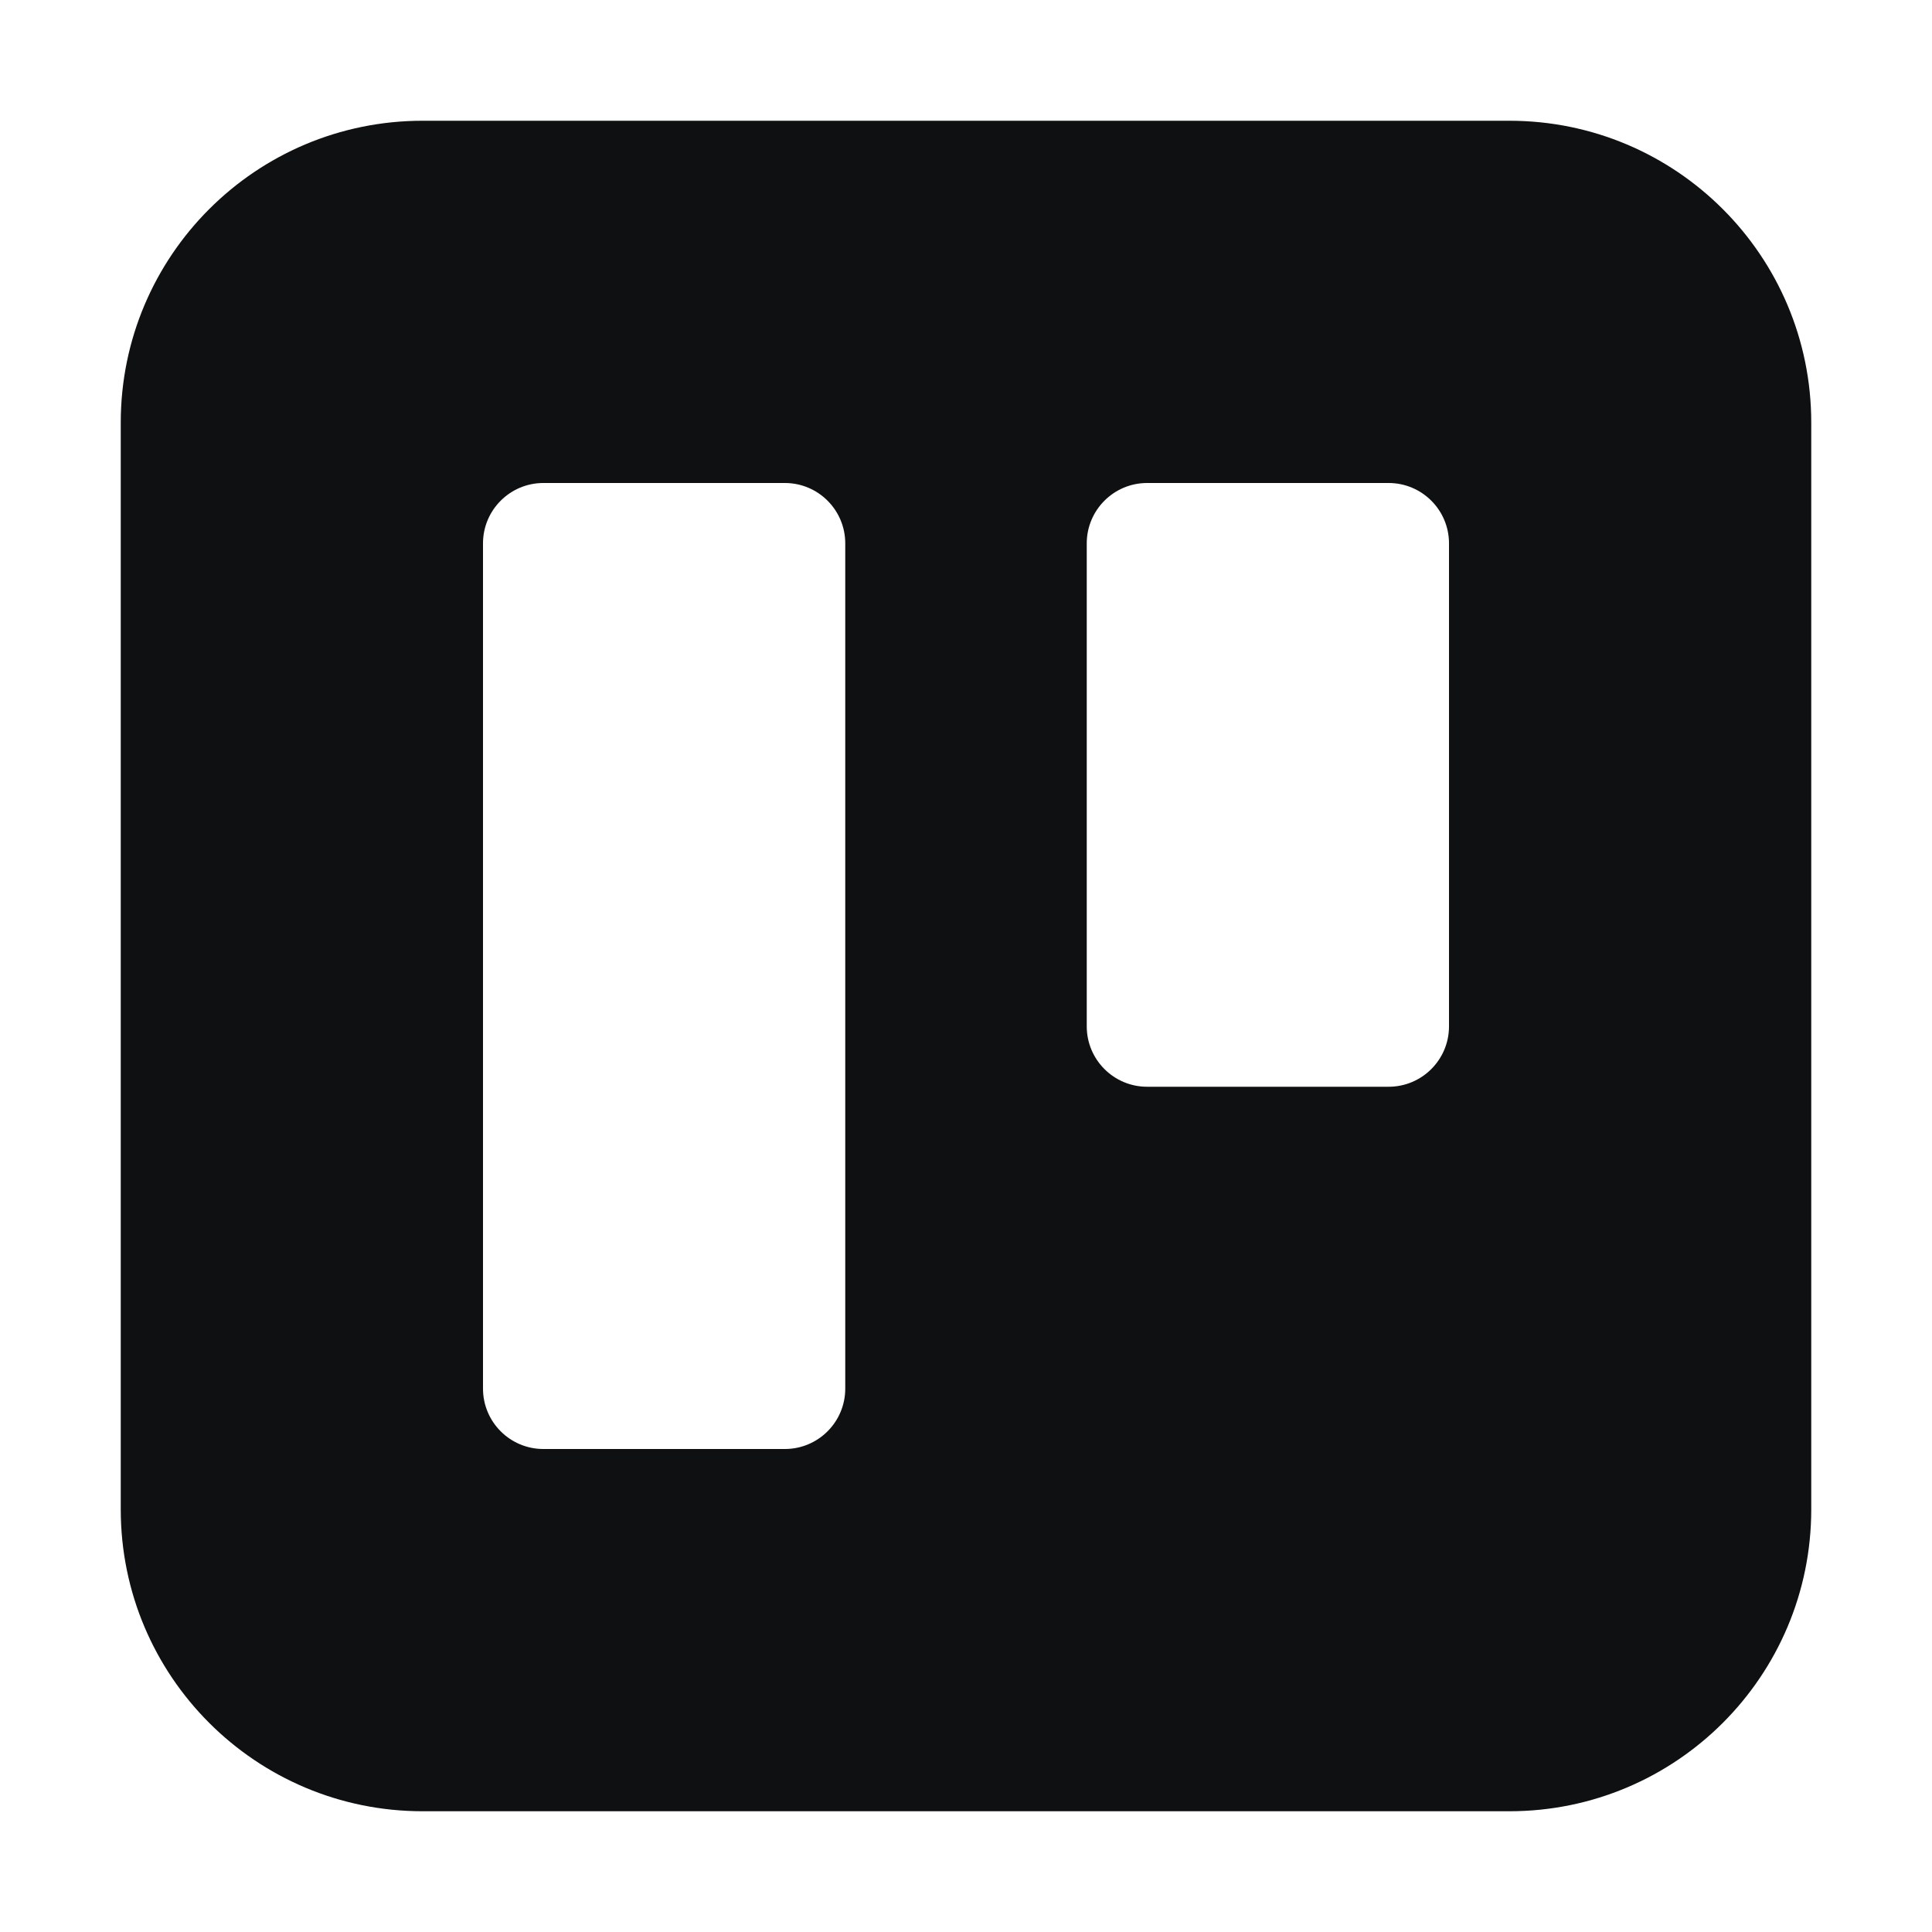 <svg viewBox="0 0 16 16" fill="none" xmlns="http://www.w3.org/2000/svg">
<path fill-rule="evenodd" clip-rule="evenodd" d="M3.5 1C2.119 1 1 2.119 1 3.5V12.5C1 13.881 2.119 15 3.5 15H12.5C13.881 15 15 13.881 15 12.5V3.5C15 2.119 13.881 1 12.5 1H3.5ZM4.5 4C4.224 4 4 4.224 4 4.5V11.5C4 11.776 4.224 12 4.5 12H6.5C6.776 12 7 11.776 7 11.5V4.5C7 4.224 6.776 4 6.5 4H4.5ZM9.5 4C9.224 4 9 4.224 9 4.5V8.5C9 8.776 9.224 9 9.5 9H11.5C11.776 9 12 8.776 12 8.5V4.5C12 4.224 11.776 4 11.5 4H9.5Z" fill="#0E1011"/>
</svg>
